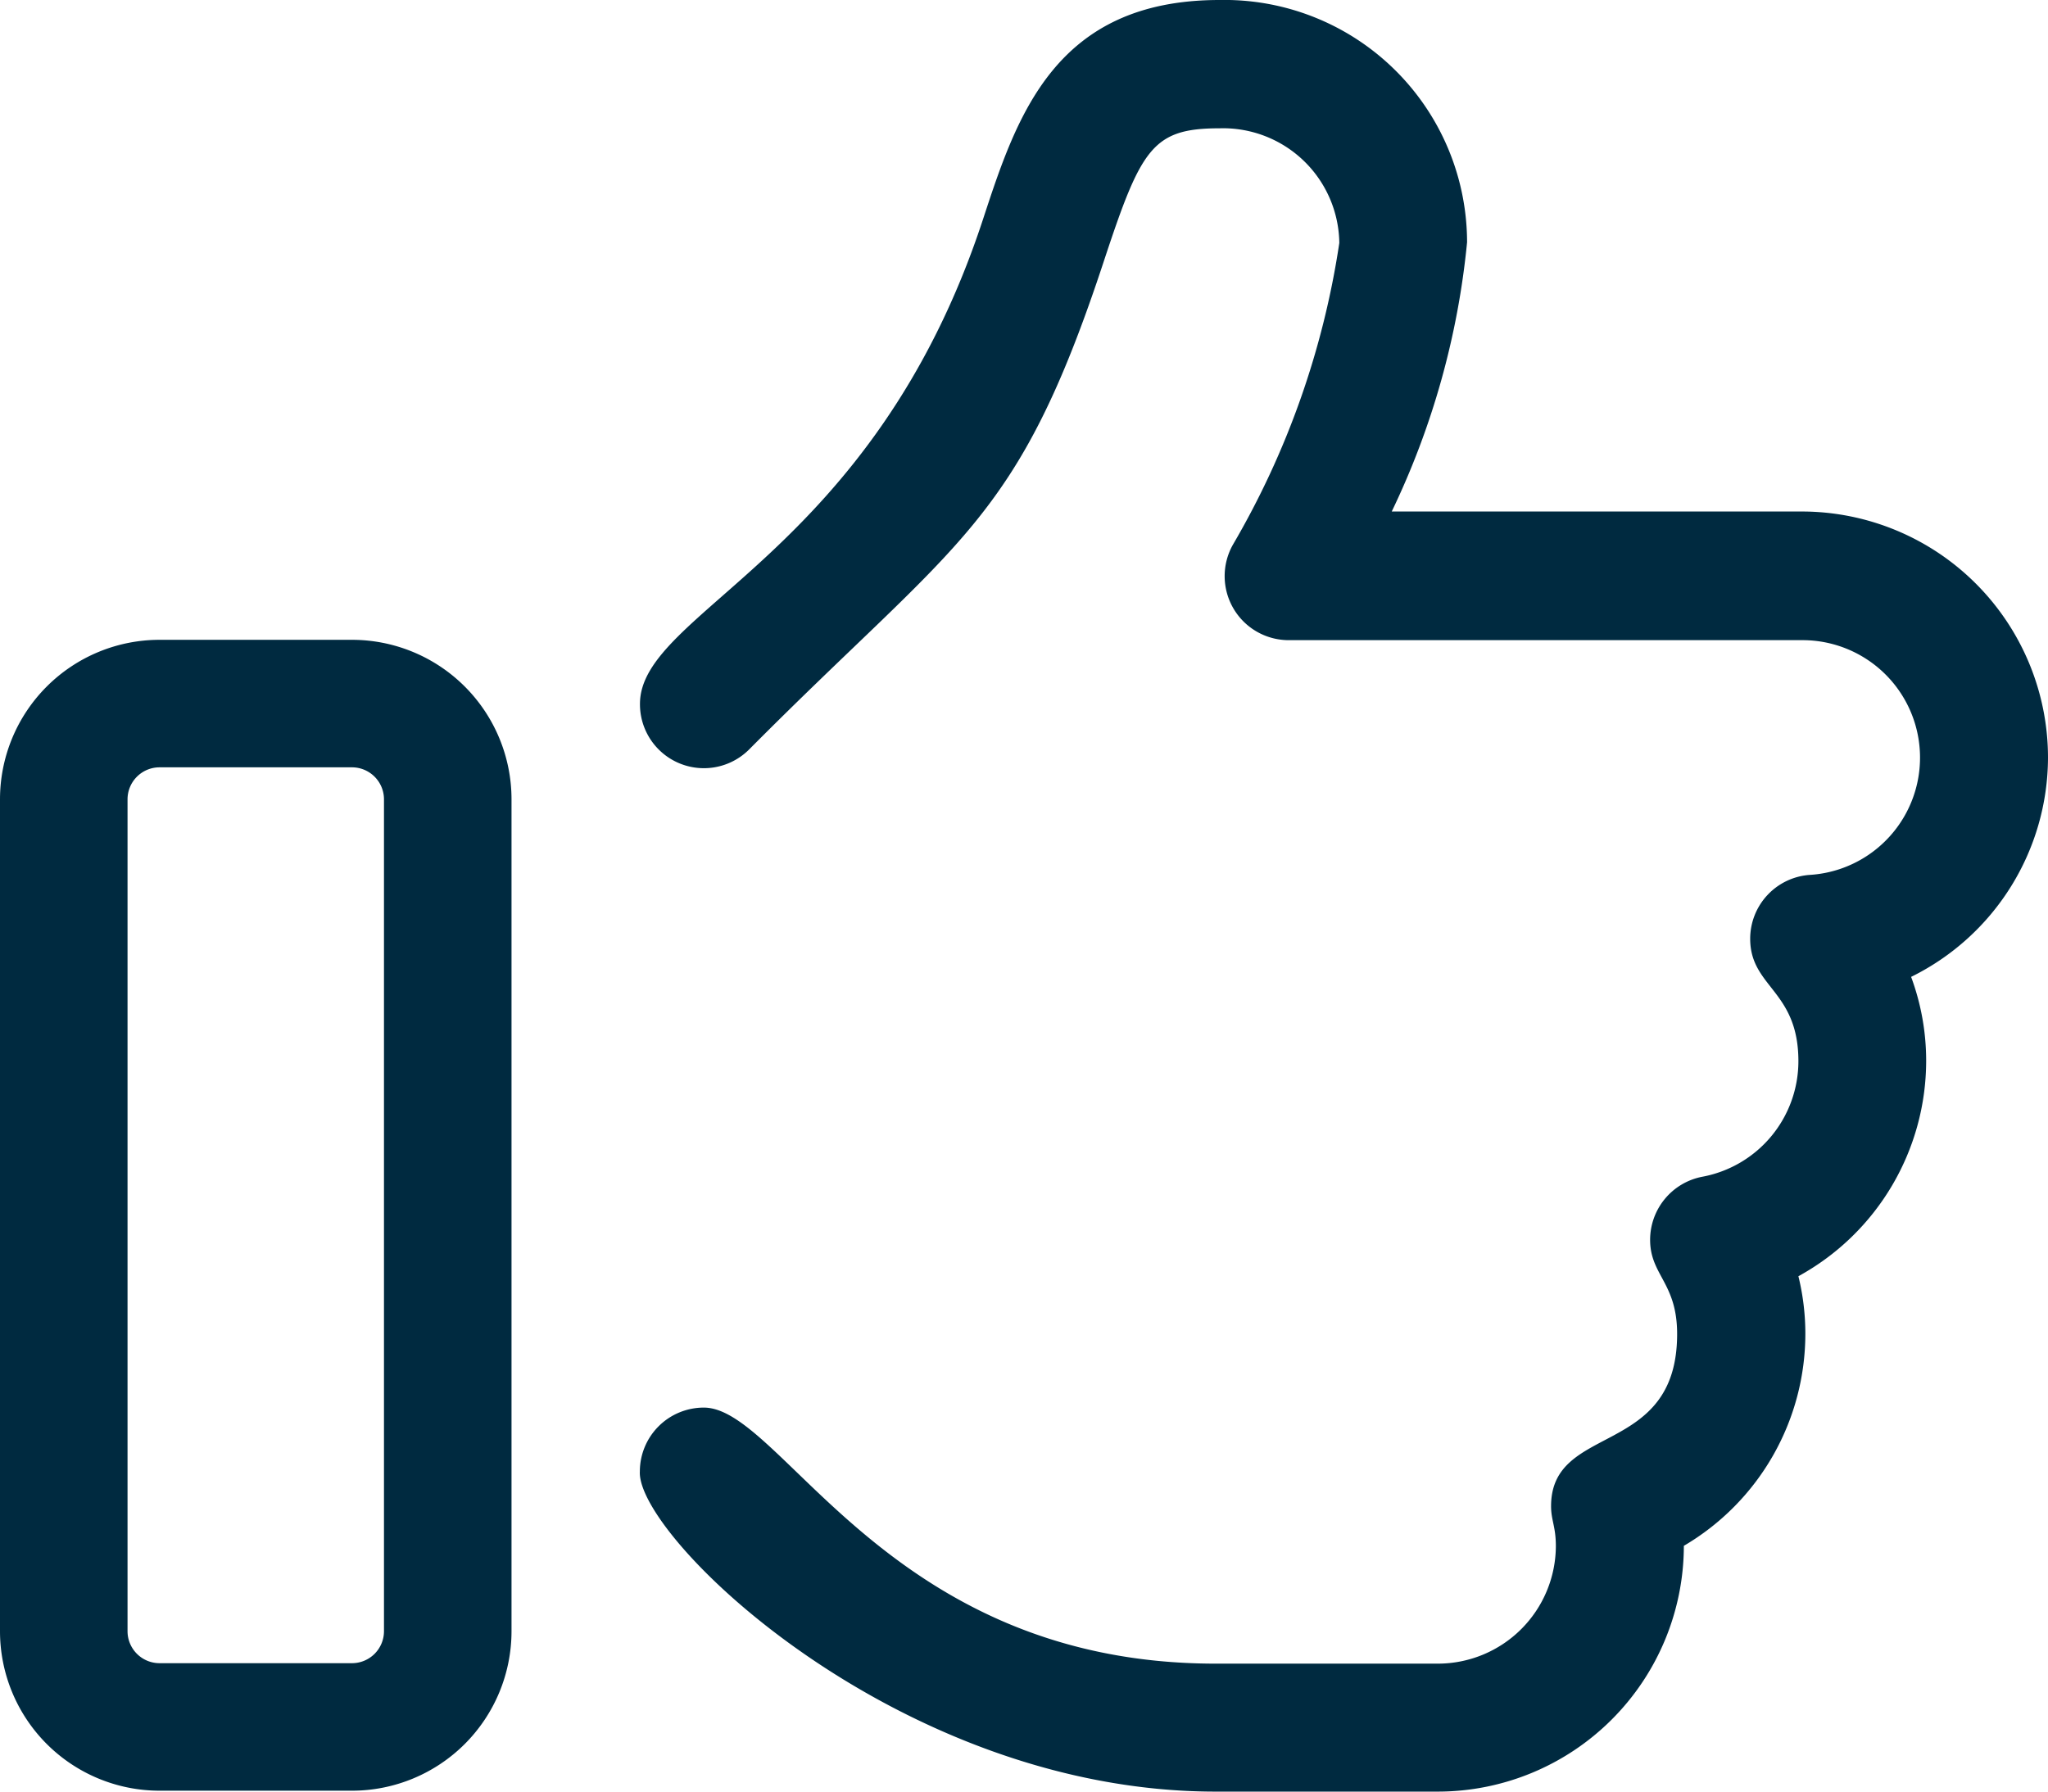 <svg xmlns="http://www.w3.org/2000/svg" width="17.969" height="15.723" viewBox="0 0 17.969 15.723">
  <path id="thumbs-up-light" d="M3.088,37.615H1.4a1.4,1.4,0,0,0-1.4,1.4v7.3a1.4,1.4,0,0,0,1.4,1.4H3.088a1.4,1.4,0,0,0,1.4-1.4v-7.3A1.4,1.4,0,0,0,3.088,37.615Zm.281,8.7a.281.281,0,0,1-.281.281H1.4a.281.281,0,0,1-.281-.281v-7.3a.281.281,0,0,1,.281-.281H3.088a.281.281,0,0,1,.281.281Zm14.6-7.668a2.161,2.161,0,0,0-2.158-2.158h-3.6a7.012,7.012,0,0,0,.661-2.363A2.129,2.129,0,0,0,10.7,32c-1.447,0-1.779,1.022-2.075,1.924-.971,2.958-3.01,3.439-3.01,4.253a.561.561,0,0,0,.958.4c1.849-1.861,2.352-1.969,3.117-4.3.323-.977.424-1.151,1.01-1.151a1.02,1.02,0,0,1,1.051,1.006,7.418,7.418,0,0,1-.934,2.649.562.562,0,0,0,.491.837h4.5a1.031,1.031,0,0,1,.071,2.06.562.562,0,0,0-.523.56c0,.428.423.451.423,1.075a1.032,1.032,0,0,1-.843,1.014.564.564,0,0,0-.458.553c0,.312.237.376.237.827,0,1.089-1.106.776-1.106,1.511,0,.124.042.18.042.351A1.036,1.036,0,0,1,12.617,46.6H10.665c-2.878,0-3.8-2.247-4.489-2.247a.561.561,0,0,0-.562.56c-.032.574,2.267,2.81,5.05,2.81h1.952a2.16,2.16,0,0,0,2.158-2.157A2.16,2.16,0,0,0,15.84,43.7a2.116,2.116,0,0,0-.061-.5A2.157,2.157,0,0,0,16.9,41.309a2.119,2.119,0,0,0-.132-.736A2.151,2.151,0,0,0,17.969,38.65Z" transform="translate(0 -32)" fill="#002a40"/>
</svg>
